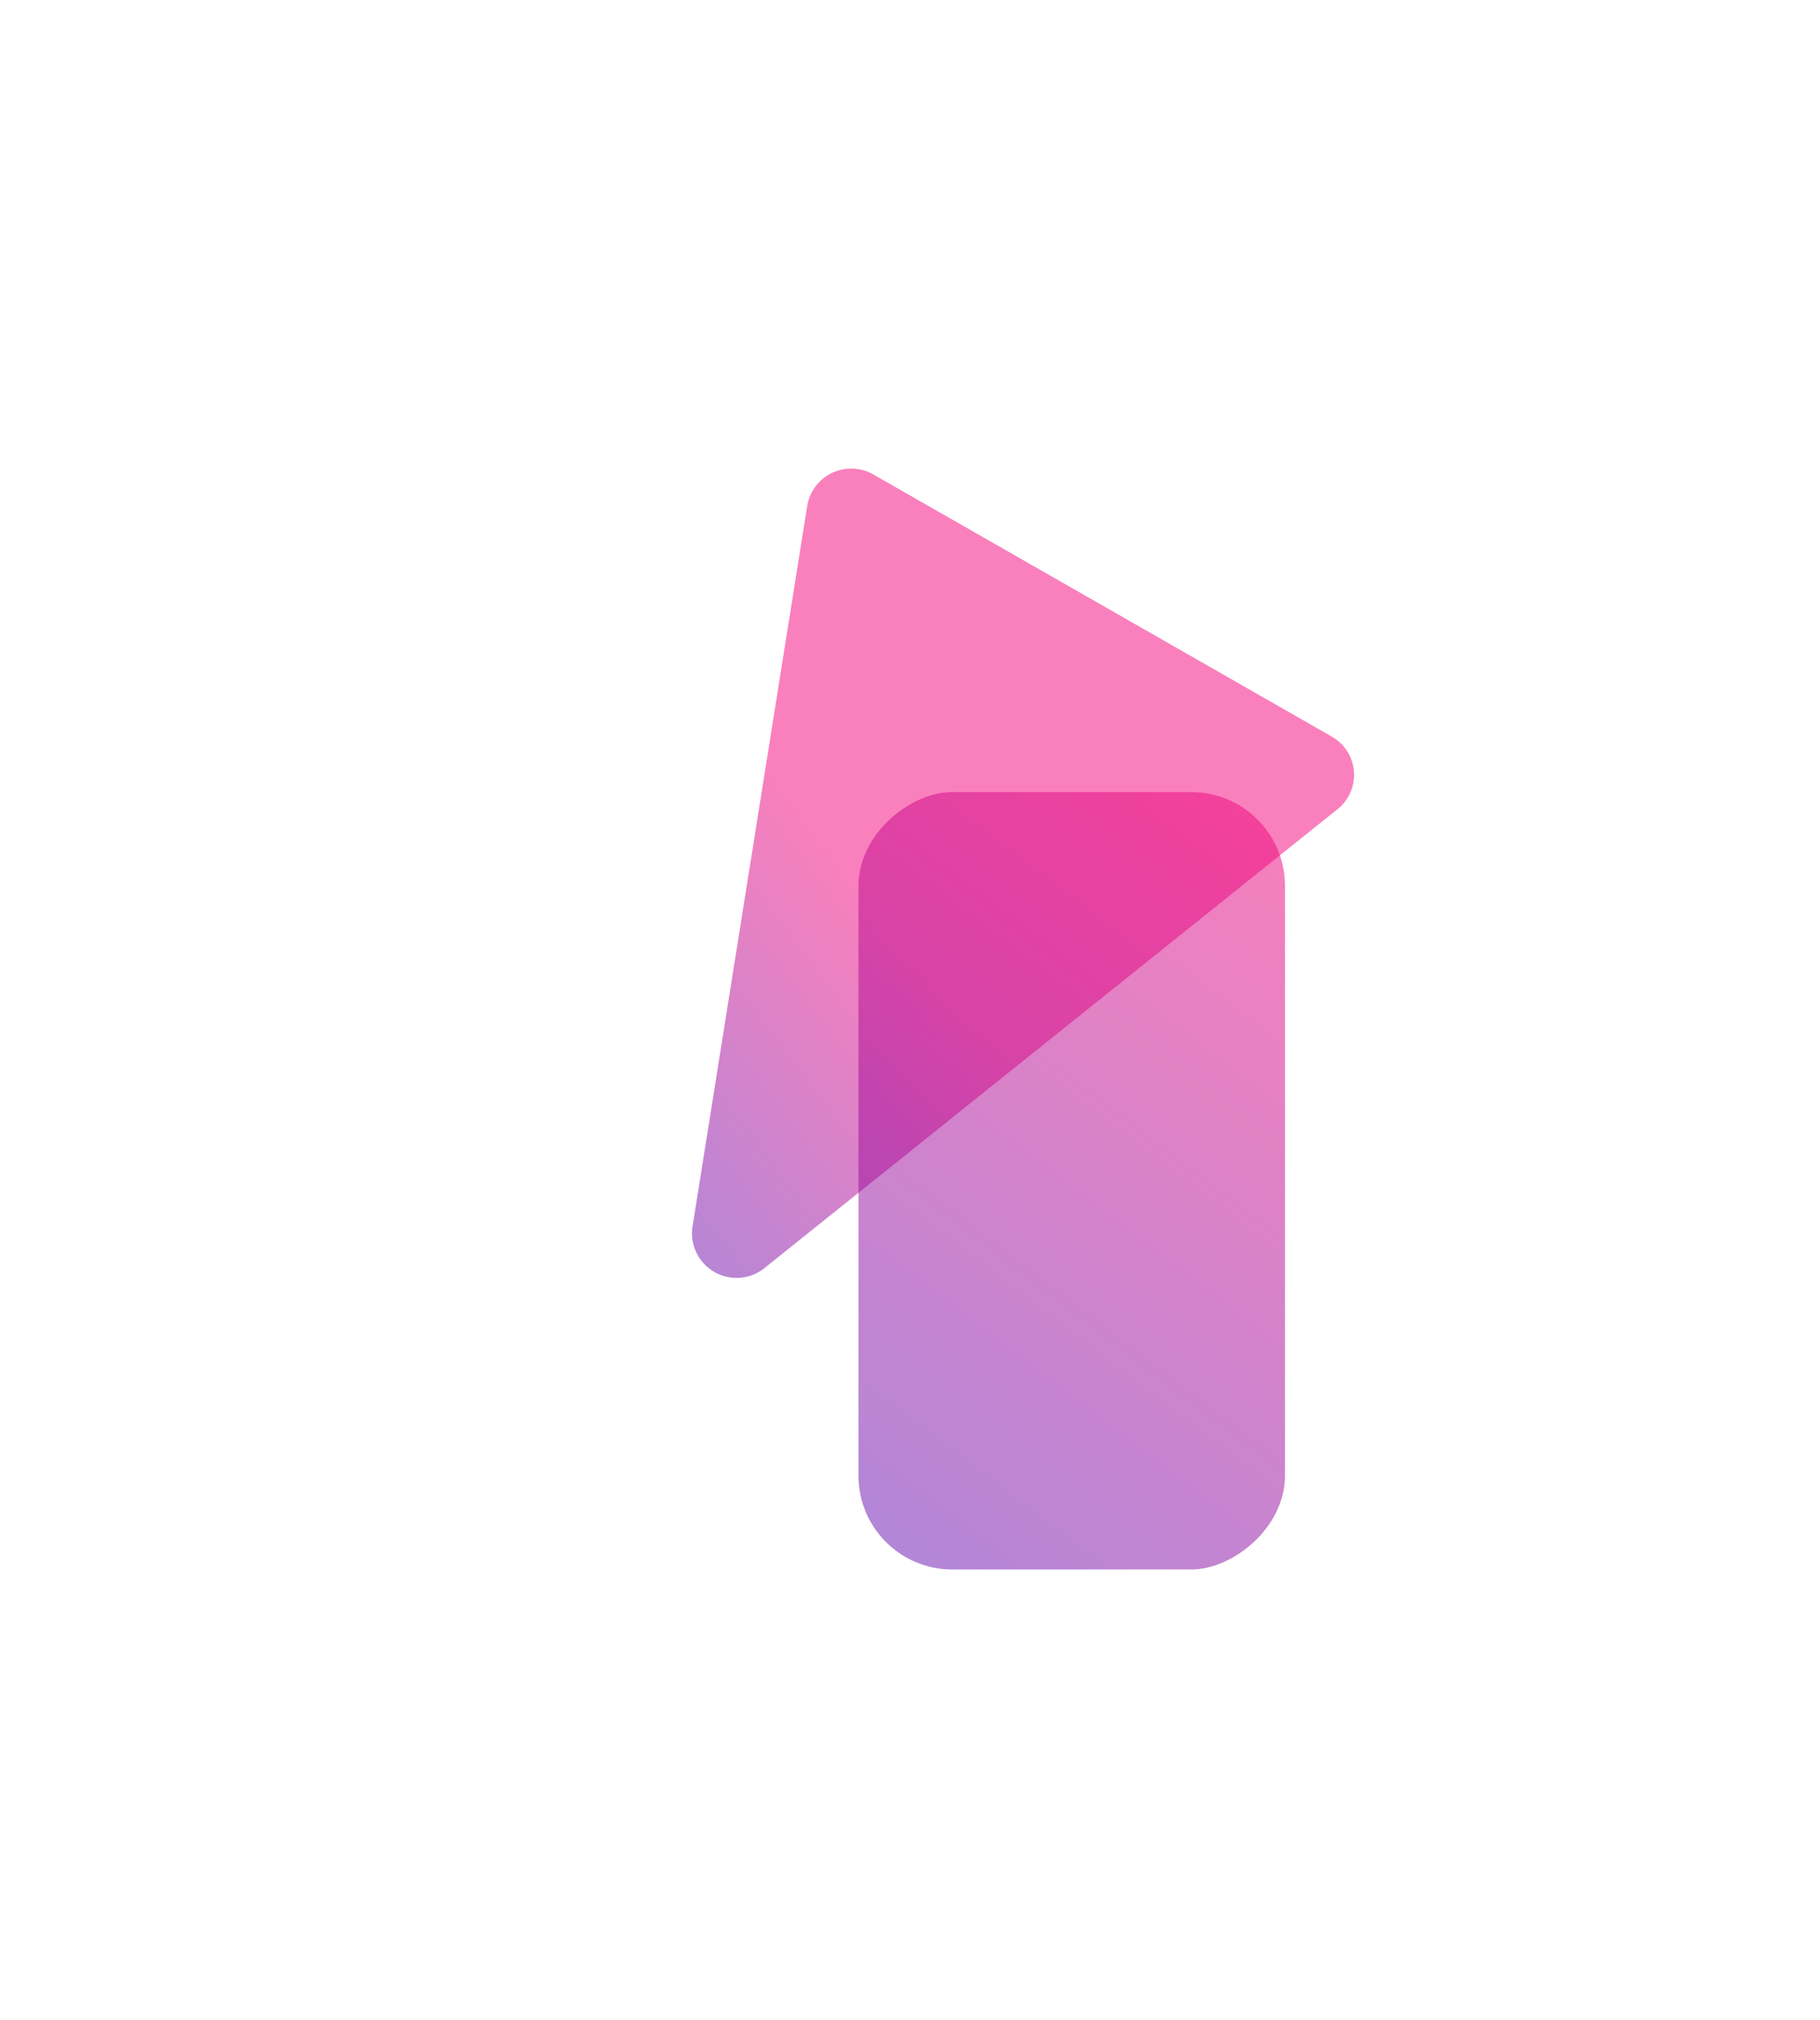 <svg xmlns="http://www.w3.org/2000/svg" xmlns:xlink="http://www.w3.org/1999/xlink" width="194.184" height="215.353" viewBox="0 0 194.184 215.353">
    <defs>
        <linearGradient id="a" x1=".75" y1=".6" x2=".579" y2="1.094" gradientUnits="objectBoundingBox">
            <stop offset="0" stop-color="#f3017a"/>
            <stop offset="1" stop-color="#620eb3"/>
        </linearGradient>
        <linearGradient id="d" x1="1" y1=".947" x2="-.182" y2=".456" xlink:href="#a"/>
        <filter id="b" x="0" y="0" width="194.184" height="200.245" filterUnits="userSpaceOnUse">
            <feOffset dy="3"/>
            <feGaussianBlur stdDeviation="16" result="blur"/>
            <feFlood flood-opacity=".078"/>
            <feComposite operator="in" in2="blur"/>
            <feComposite in="SourceGraphic"/>
        </filter>
        <filter id="c" x="43.585" y="36.461" width="141.507" height="178.893" filterUnits="userSpaceOnUse">
            <feOffset dy="3"/>
            <feGaussianBlur stdDeviation="16" result="blur-2"/>
            <feFlood flood-opacity=".078"/>
            <feComposite operator="in" in2="blur-2"/>
            <feComposite in="SourceGraphic"/>
        </filter>
    </defs>
    <g data-name="Group 26878">
        <g style="filter:url(#b)" transform="translate(.003 .001)">
            <path data-name="Path 76983" d="M28.147 79.369a4.756 4.756 0 0 0 8.859-.039l28.48-72.939A4.68 4.68 0 0 0 61.085 0L4.771.248a4.763 4.763 0 0 0-4.458 6.43z" transform="rotate(30 -39.376 188.93)" style="fill:url(#a);opacity:.5"/>
        </g>
        <g style="filter:url(#c)" transform="translate(.003 .001)">
            <rect data-name="Rectangle 6541" width="82.893" height="45.507" rx="10" transform="rotate(-90 127.97 36.38)" style="fill:url(#d);opacity:.5"/>
        </g>
    </g>
</svg>

